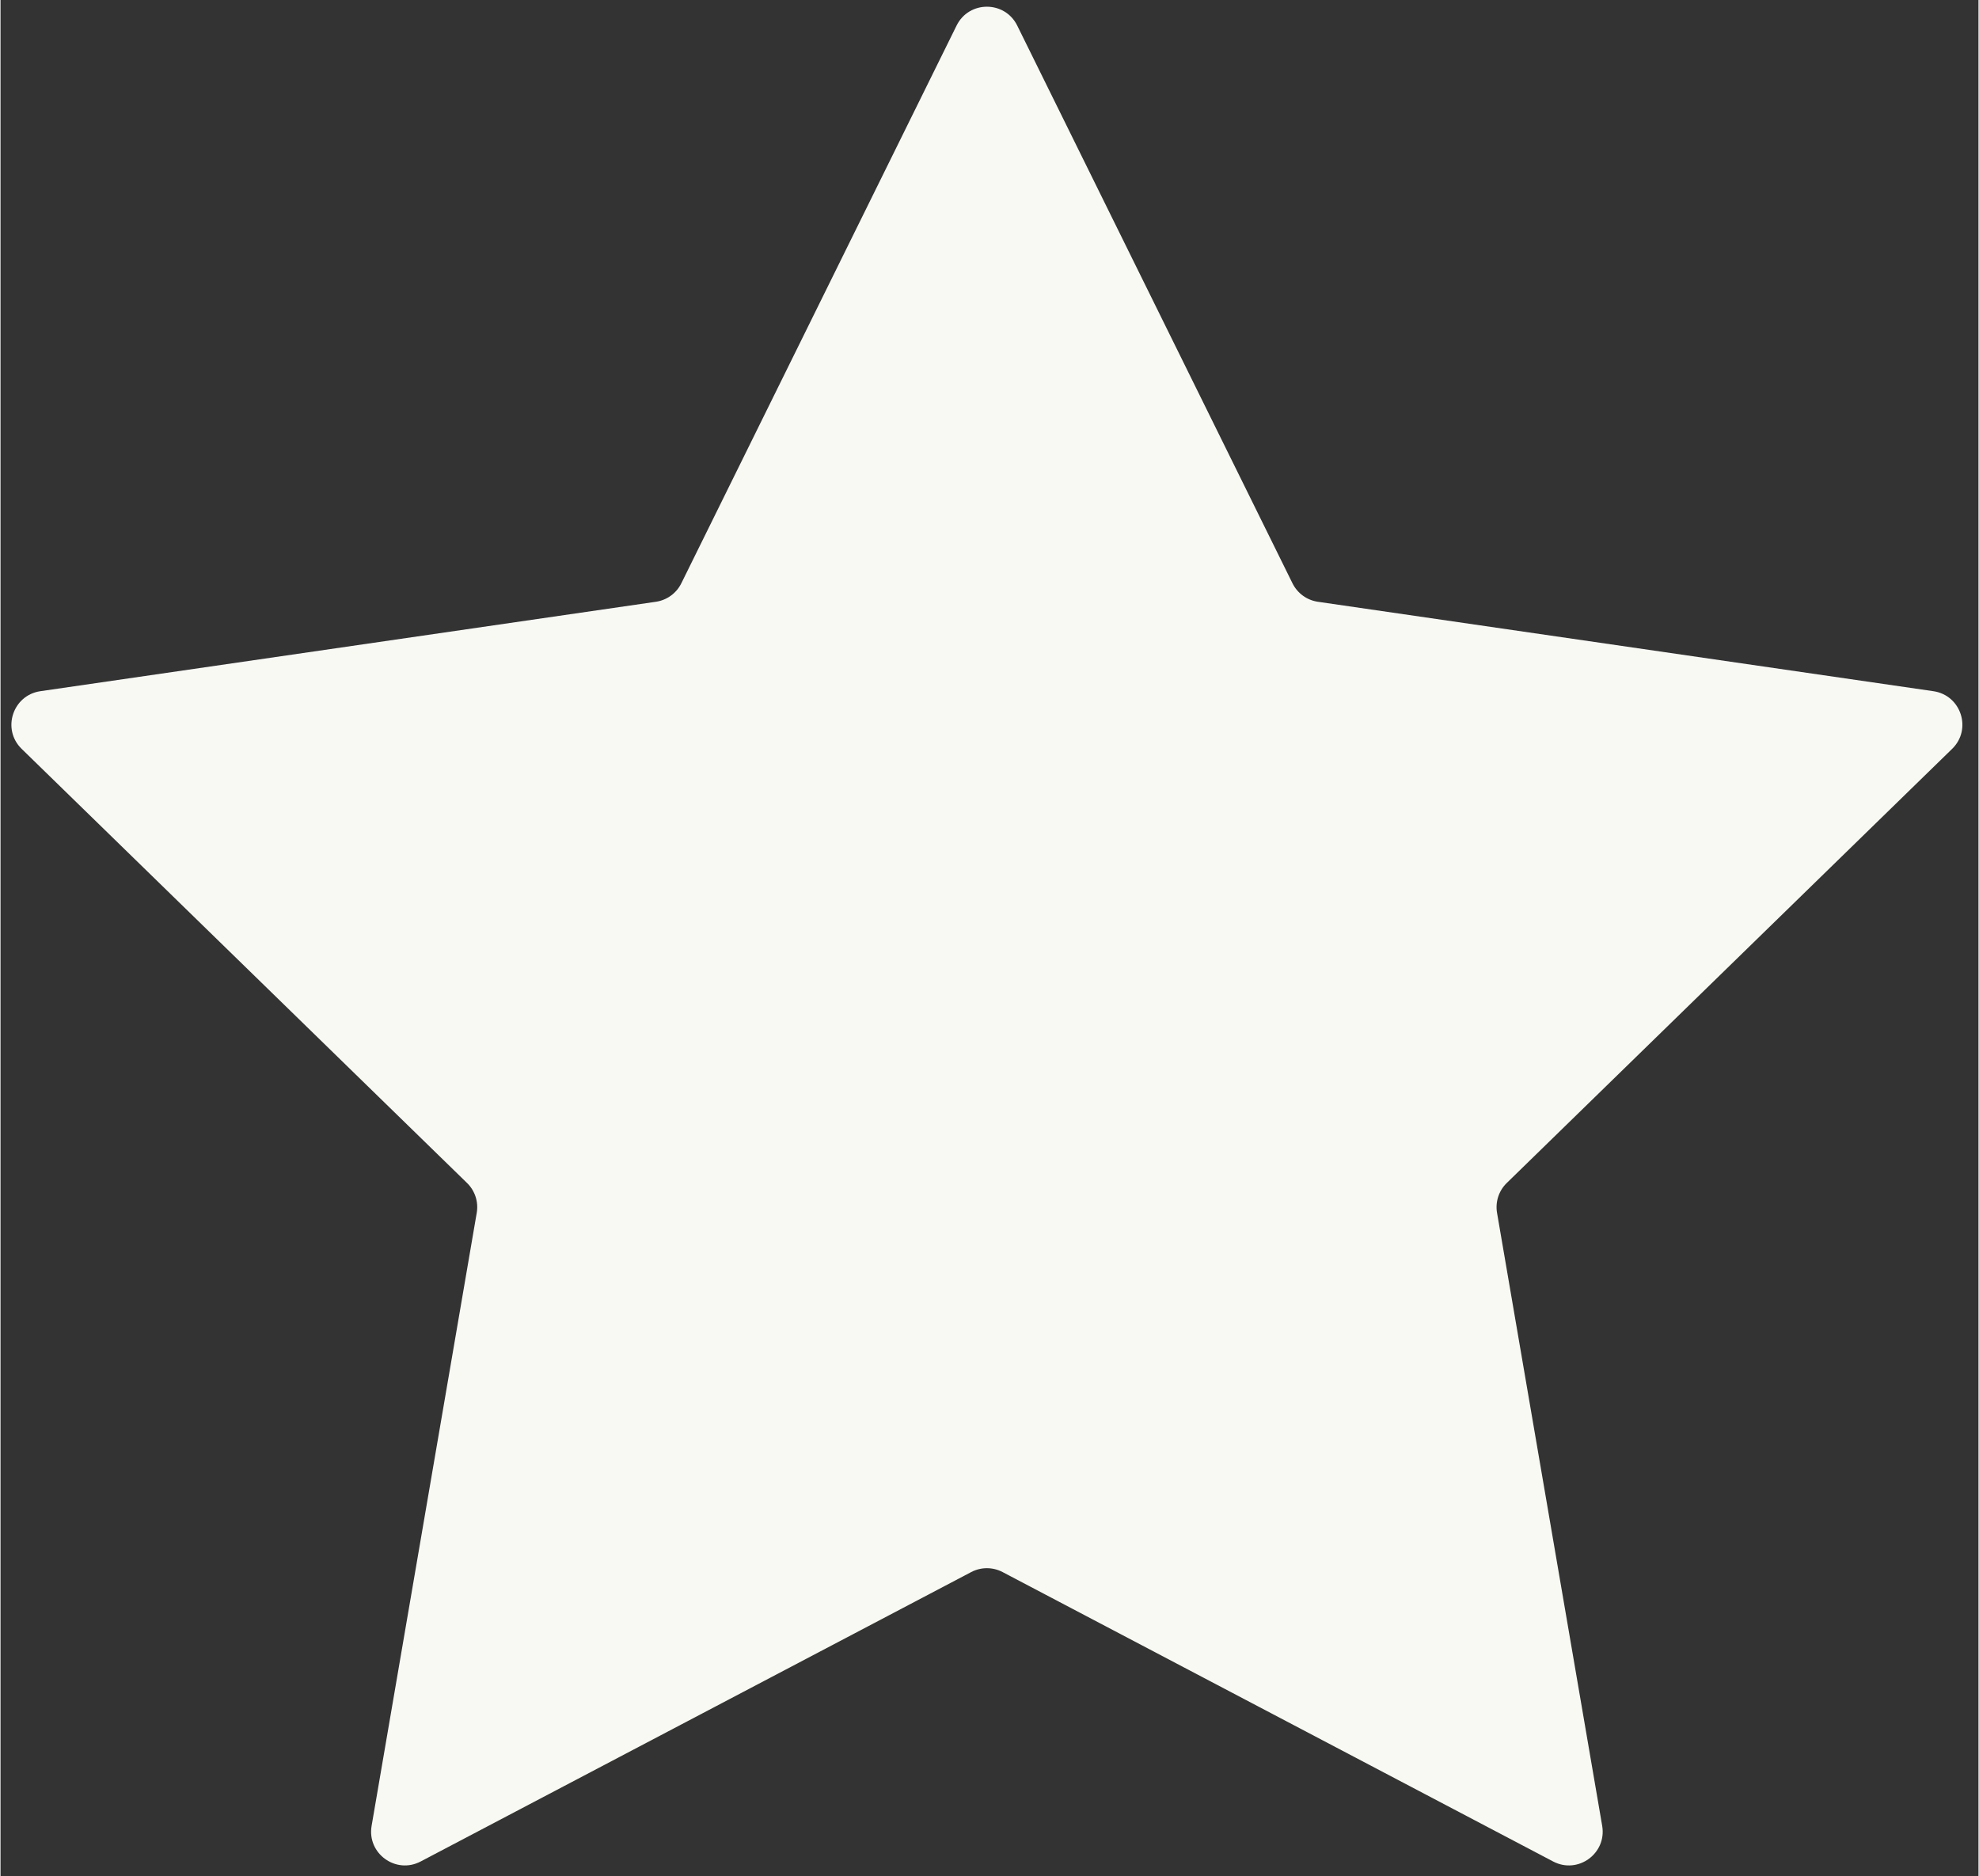 <svg xmlns="http://www.w3.org/2000/svg" xmlns:xlink="http://www.w3.org/1999/xlink" width="308" zoomAndPan="magnify" viewBox="0 0 230.88 219" height="292" preserveAspectRatio="xMidYMid meet" version="1.0"><rect x="0" y="0" width="230.88" height="219" fill="#333333" stroke="none"/><defs><clipPath id="c94b57701f"><path d="M 1 0.059 L 229 0.059 L 229 218 L 1 218 Z M 1 0.059 " clip-rule="nonzero"/></clipPath></defs><g clip-path="url(#c94b57701f)"><path fill="#f7f9f2" d="M 175.82 138.09 C 174.887 138.996 174.465 140.301 174.684 141.582 L 186.957 213.133 C 187.508 216.359 184.125 218.816 181.23 217.293 L 116.973 183.512 C 115.82 182.906 114.449 182.906 113.301 183.512 L 49.043 217.293 C 46.145 218.816 42.762 216.359 43.316 213.133 L 55.586 141.582 C 55.809 140.301 55.383 138.996 54.453 138.09 L 2.465 87.414 C 0.125 85.133 1.418 81.156 4.652 80.684 L 76.496 70.246 C 77.781 70.059 78.895 69.25 79.469 68.086 L 111.598 2.984 C 113.043 0.051 117.227 0.051 118.676 2.984 L 150.805 68.086 C 151.379 69.25 152.488 70.059 153.773 70.246 L 225.617 80.684 C 228.855 81.156 230.148 85.133 227.805 87.414 Z M 175.82 138.09 " fill-opacity="1" fill-rule="nonzero"/></g></svg>